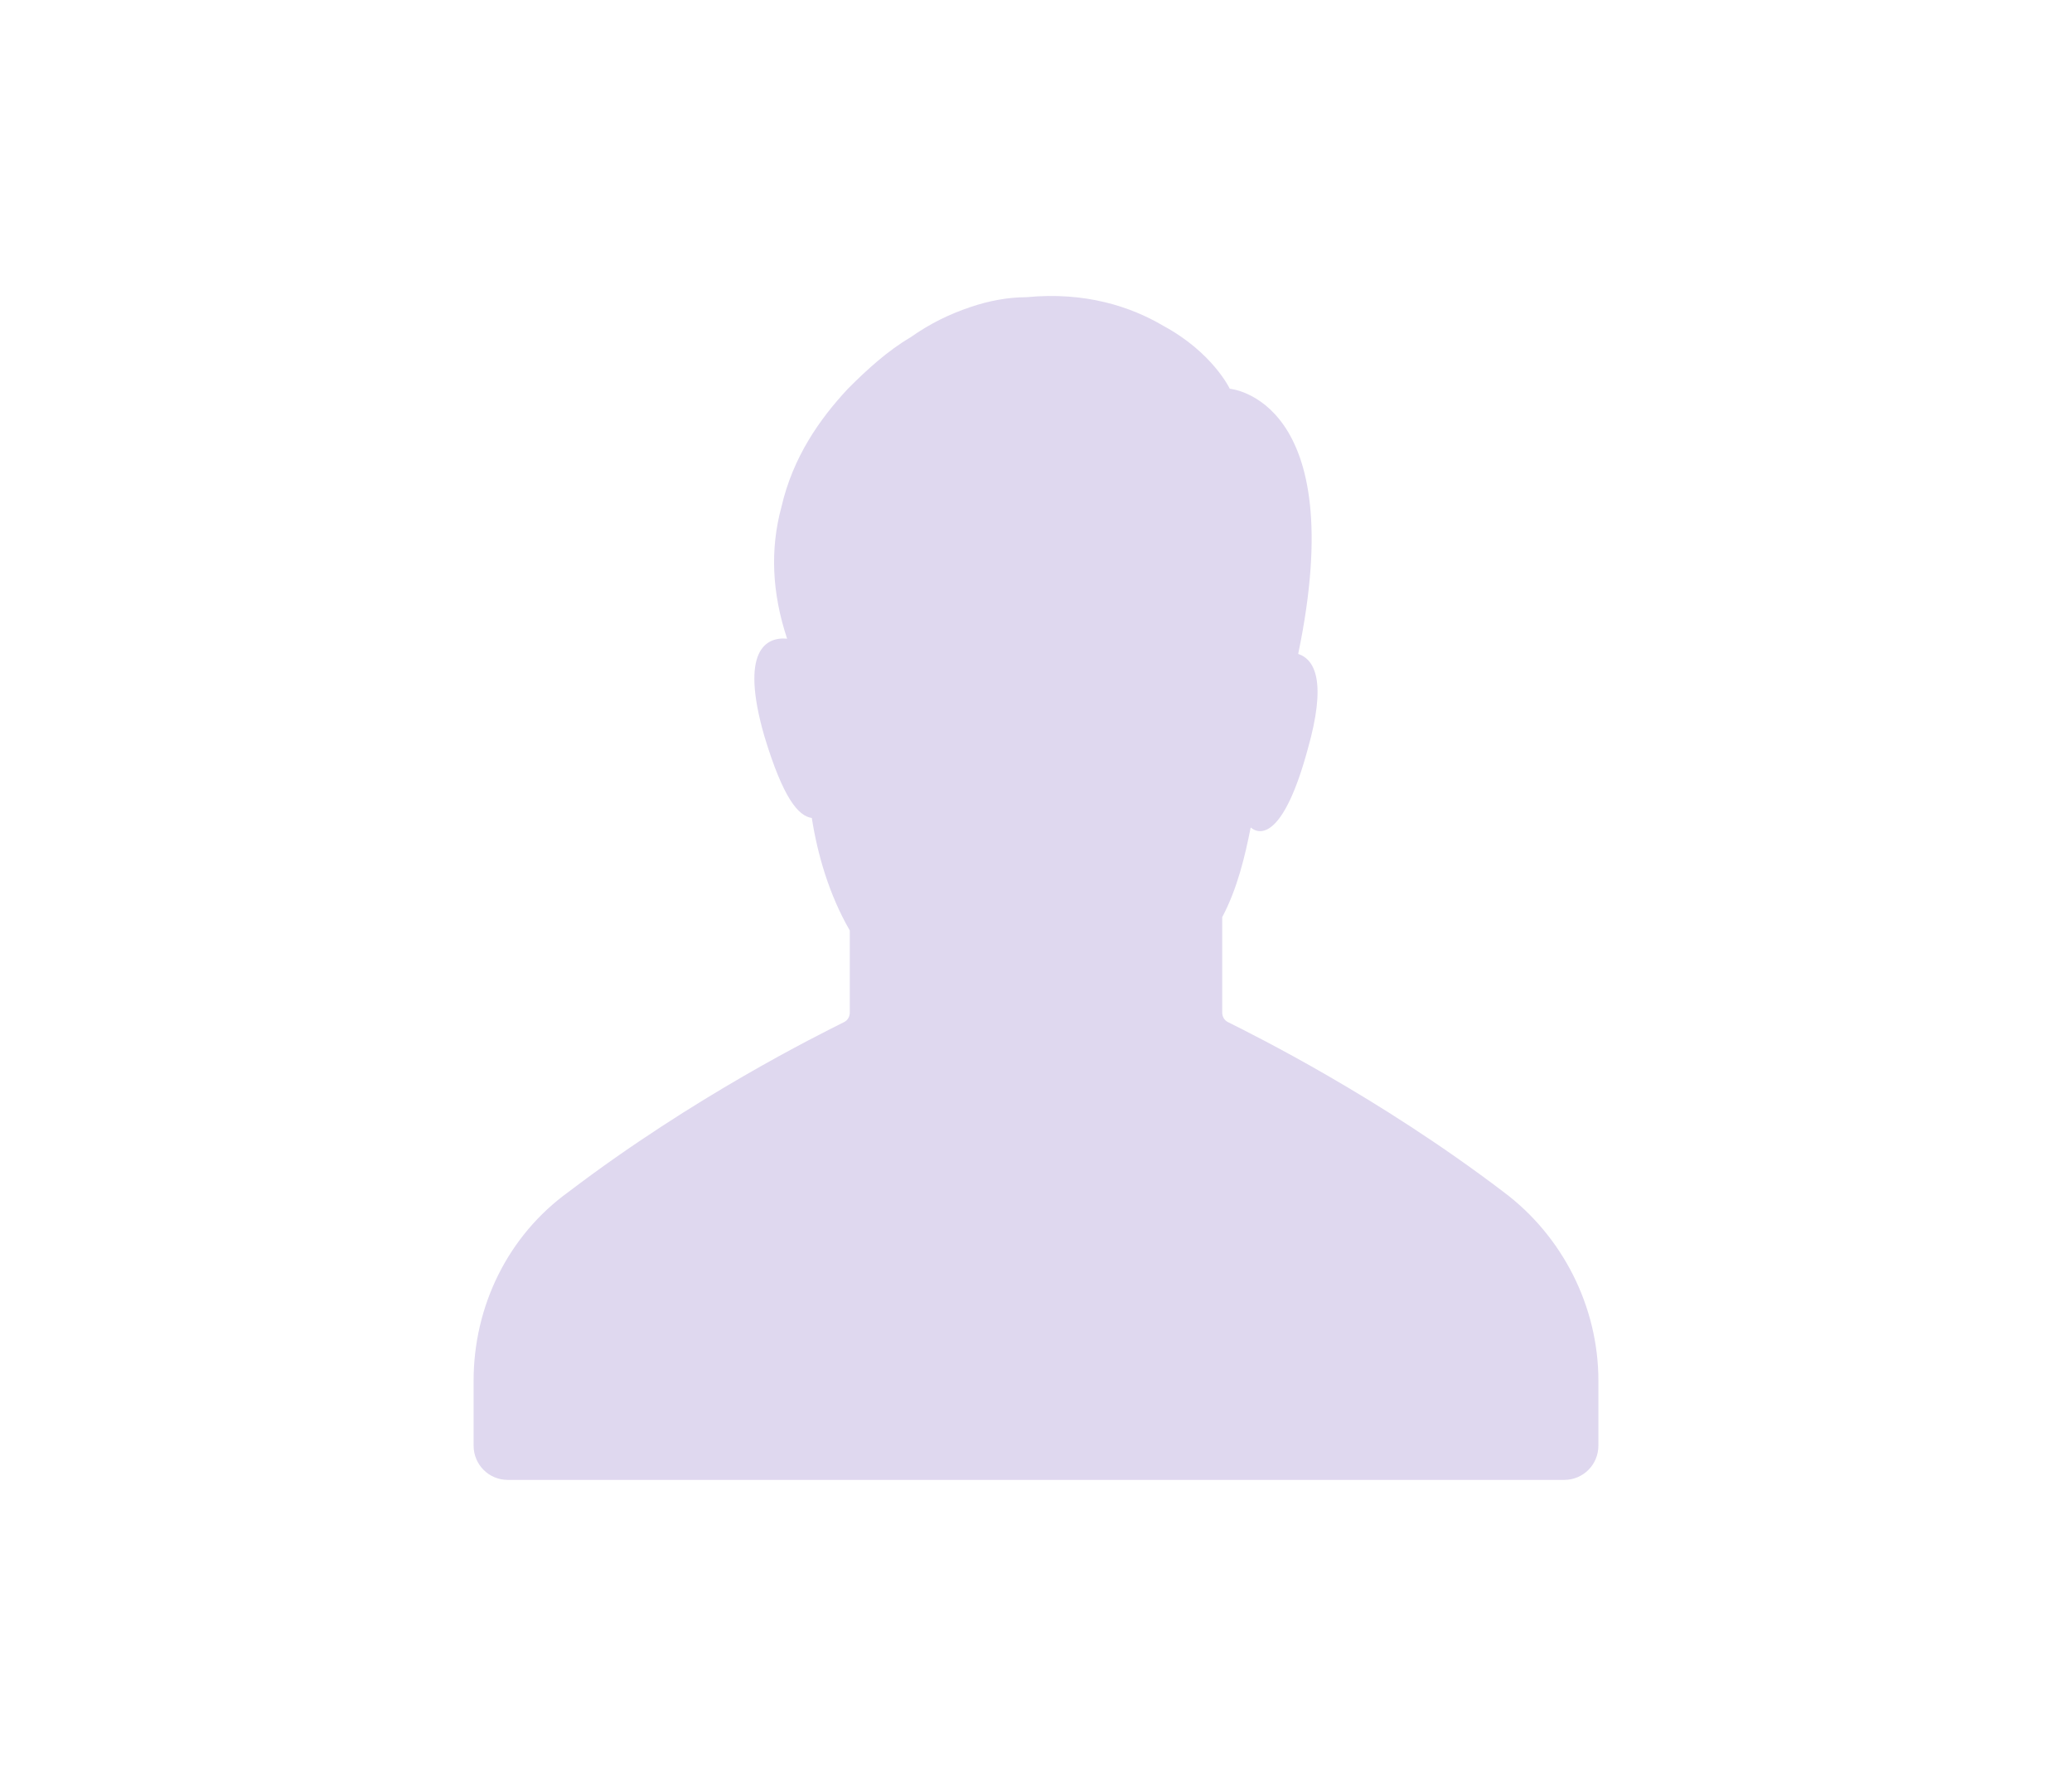 <?xml version="1.0" encoding="UTF-8"?>
<svg width="70px" height="60px" viewBox="0 0 70 60" version="1.1" xmlns="http://www.w3.org/2000/svg" xmlns:xlink="http://www.w3.org/1999/xlink">
    <!-- Generator: Sketch 55.2 (78181) - https://sketchapp.com -->
    <title>70x60_icons/others/selfie_icon/default</title>
    <desc>Created with Sketch.</desc>
    <g id="70x60_icons/others/selfie_icon/default" stroke="none" stroke-width="1" fill="none" fill-rule="evenodd">
        <rect id="base" x="0" y="0" width="70" height="60"></rect>
        <g id="70x60_icons" transform="translate(16, 10)" fill="#DFD8EF">
            <path d="M12.709,24.21 L12.709,21.438 C12.003,20.214 11.618,18.86 11.426,17.636 C10.976,17.571 10.463,16.991 9.821,14.865 C8.986,11.964 9.885,11.513 10.591,11.578 C10.078,10.031 10.014,8.549 10.399,7.131 C10.784,5.455 11.682,4.166 12.645,3.135 C13.287,2.49 13.993,1.846 14.764,1.395 C15.405,0.943 16.047,0.621 16.818,0.363 L16.818,0.363 C17.395,0.17 18.037,0.041 18.679,0.041 C20.669,-0.152 22.209,0.363 23.301,1.008 C24.97,1.91 25.547,3.135 25.547,3.135 C25.547,3.135 29.655,3.457 27.858,12.093 C28.436,12.287 28.821,13.06 28.179,15.316 C27.409,18.152 26.639,18.28 26.253,17.958 C26.061,18.925 25.804,20.021 25.291,20.987 C25.291,22.405 25.291,23.694 25.291,24.21 C25.291,24.339 25.355,24.468 25.483,24.532 C26.382,24.983 30.554,27.046 34.791,30.268 C36.78,31.75 38,34.135 38,36.649 L38,38.84 C38,39.484 37.486,40 36.845,40 L1.155,40 C0.514,40 0,39.484 0,38.84 L0,36.649 C0,34.135 1.155,31.75 3.209,30.268 C7.446,27.046 11.618,24.983 12.517,24.532 C12.645,24.468 12.709,24.339 12.709,24.21 Z" id="Shape"></path>
        </g>
    </g>
</svg>